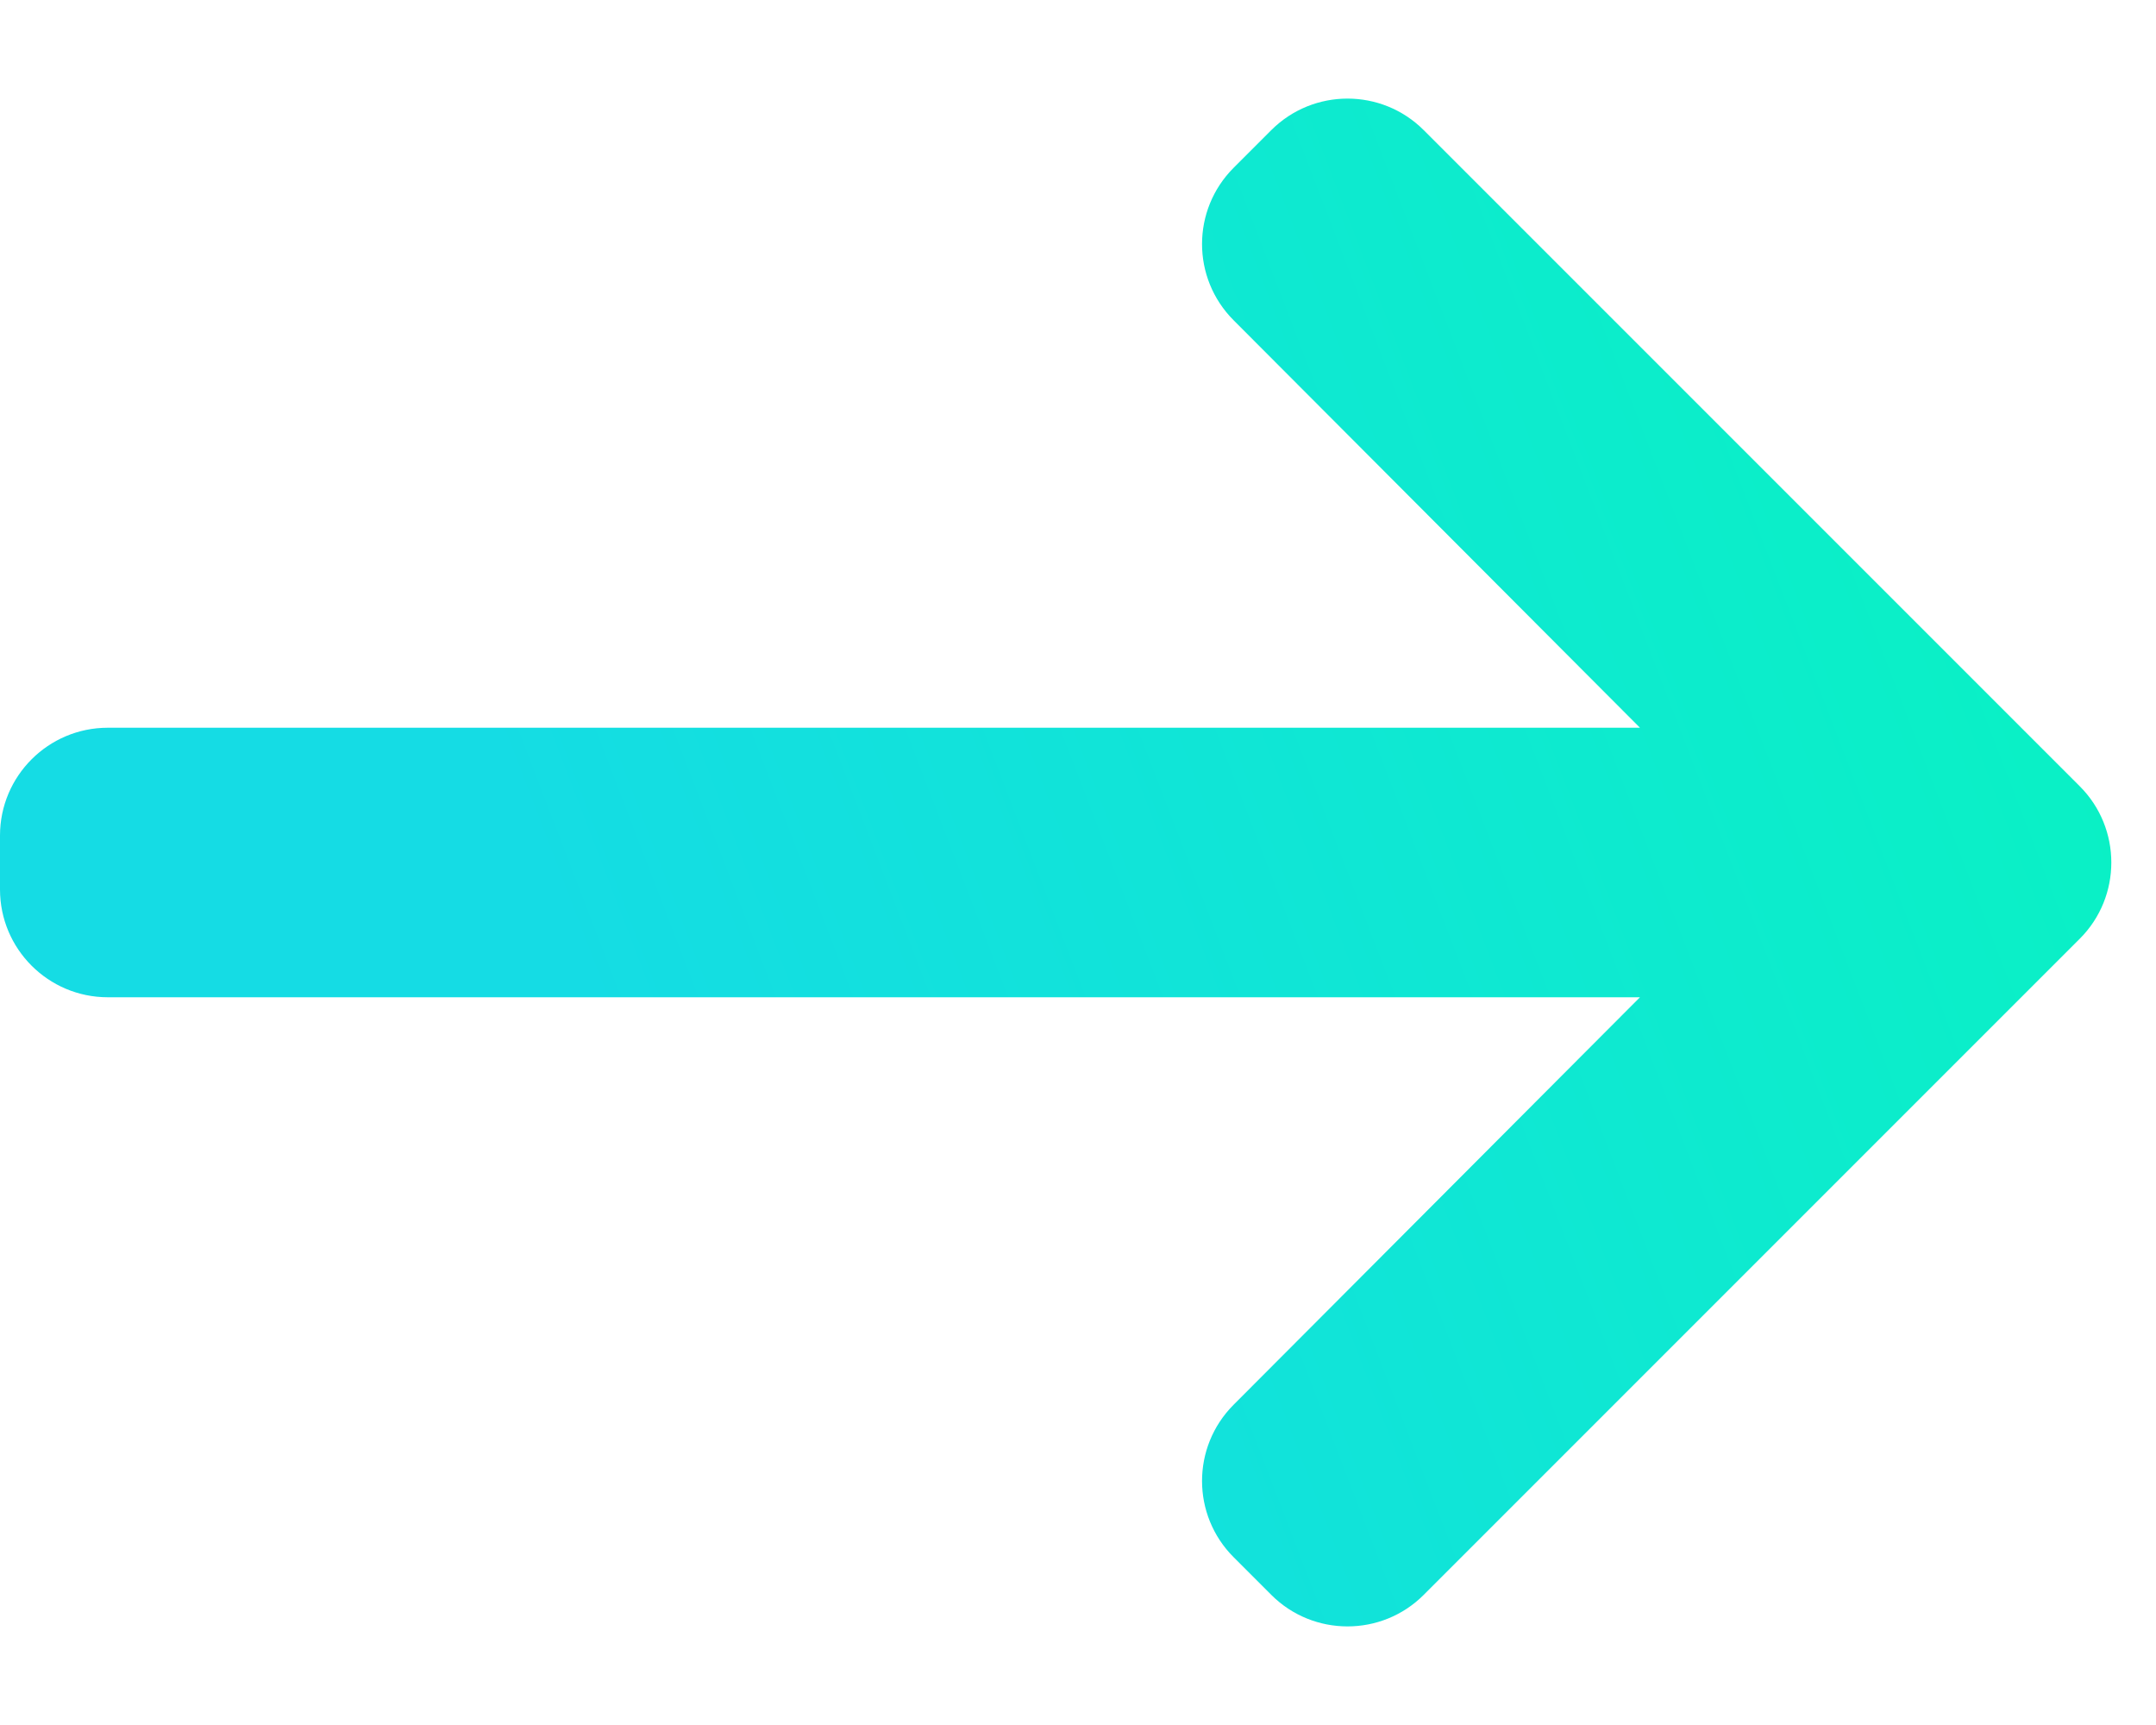 <svg width="20" height="16" viewBox="0 0 20 16" fill="none" xmlns="http://www.w3.org/2000/svg">
<path d="M15.213 9.25L11.443 13.03C11.053 13.421 11.053 14.053 11.444 14.444L11.793 14.793C12.183 15.183 12.817 15.183 13.207 14.793L19.293 8.707C19.683 8.317 19.683 7.683 19.293 7.293L13.207 1.207C12.817 0.817 12.183 0.817 11.793 1.207L11.444 1.556C11.053 1.947 11.053 2.579 11.443 2.97L15.213 6.75H1C0.448 6.75 0 7.198 0 7.75V8.25C0 8.802 0.448 9.25 1 9.25H15.213Z" fill="url(#paint0_linear_1907_390)"/>
<defs>
<linearGradient id="paint0_linear_1907_390" x1="18.234" y1="1.514" x2="4.464" y2="6.798" gradientUnits="userSpaceOnUse">
<stop stop-color="#09F2C3"/>
<stop offset="1" stop-color="#15DCE4"/>
</linearGradient>
</defs>
</svg>
